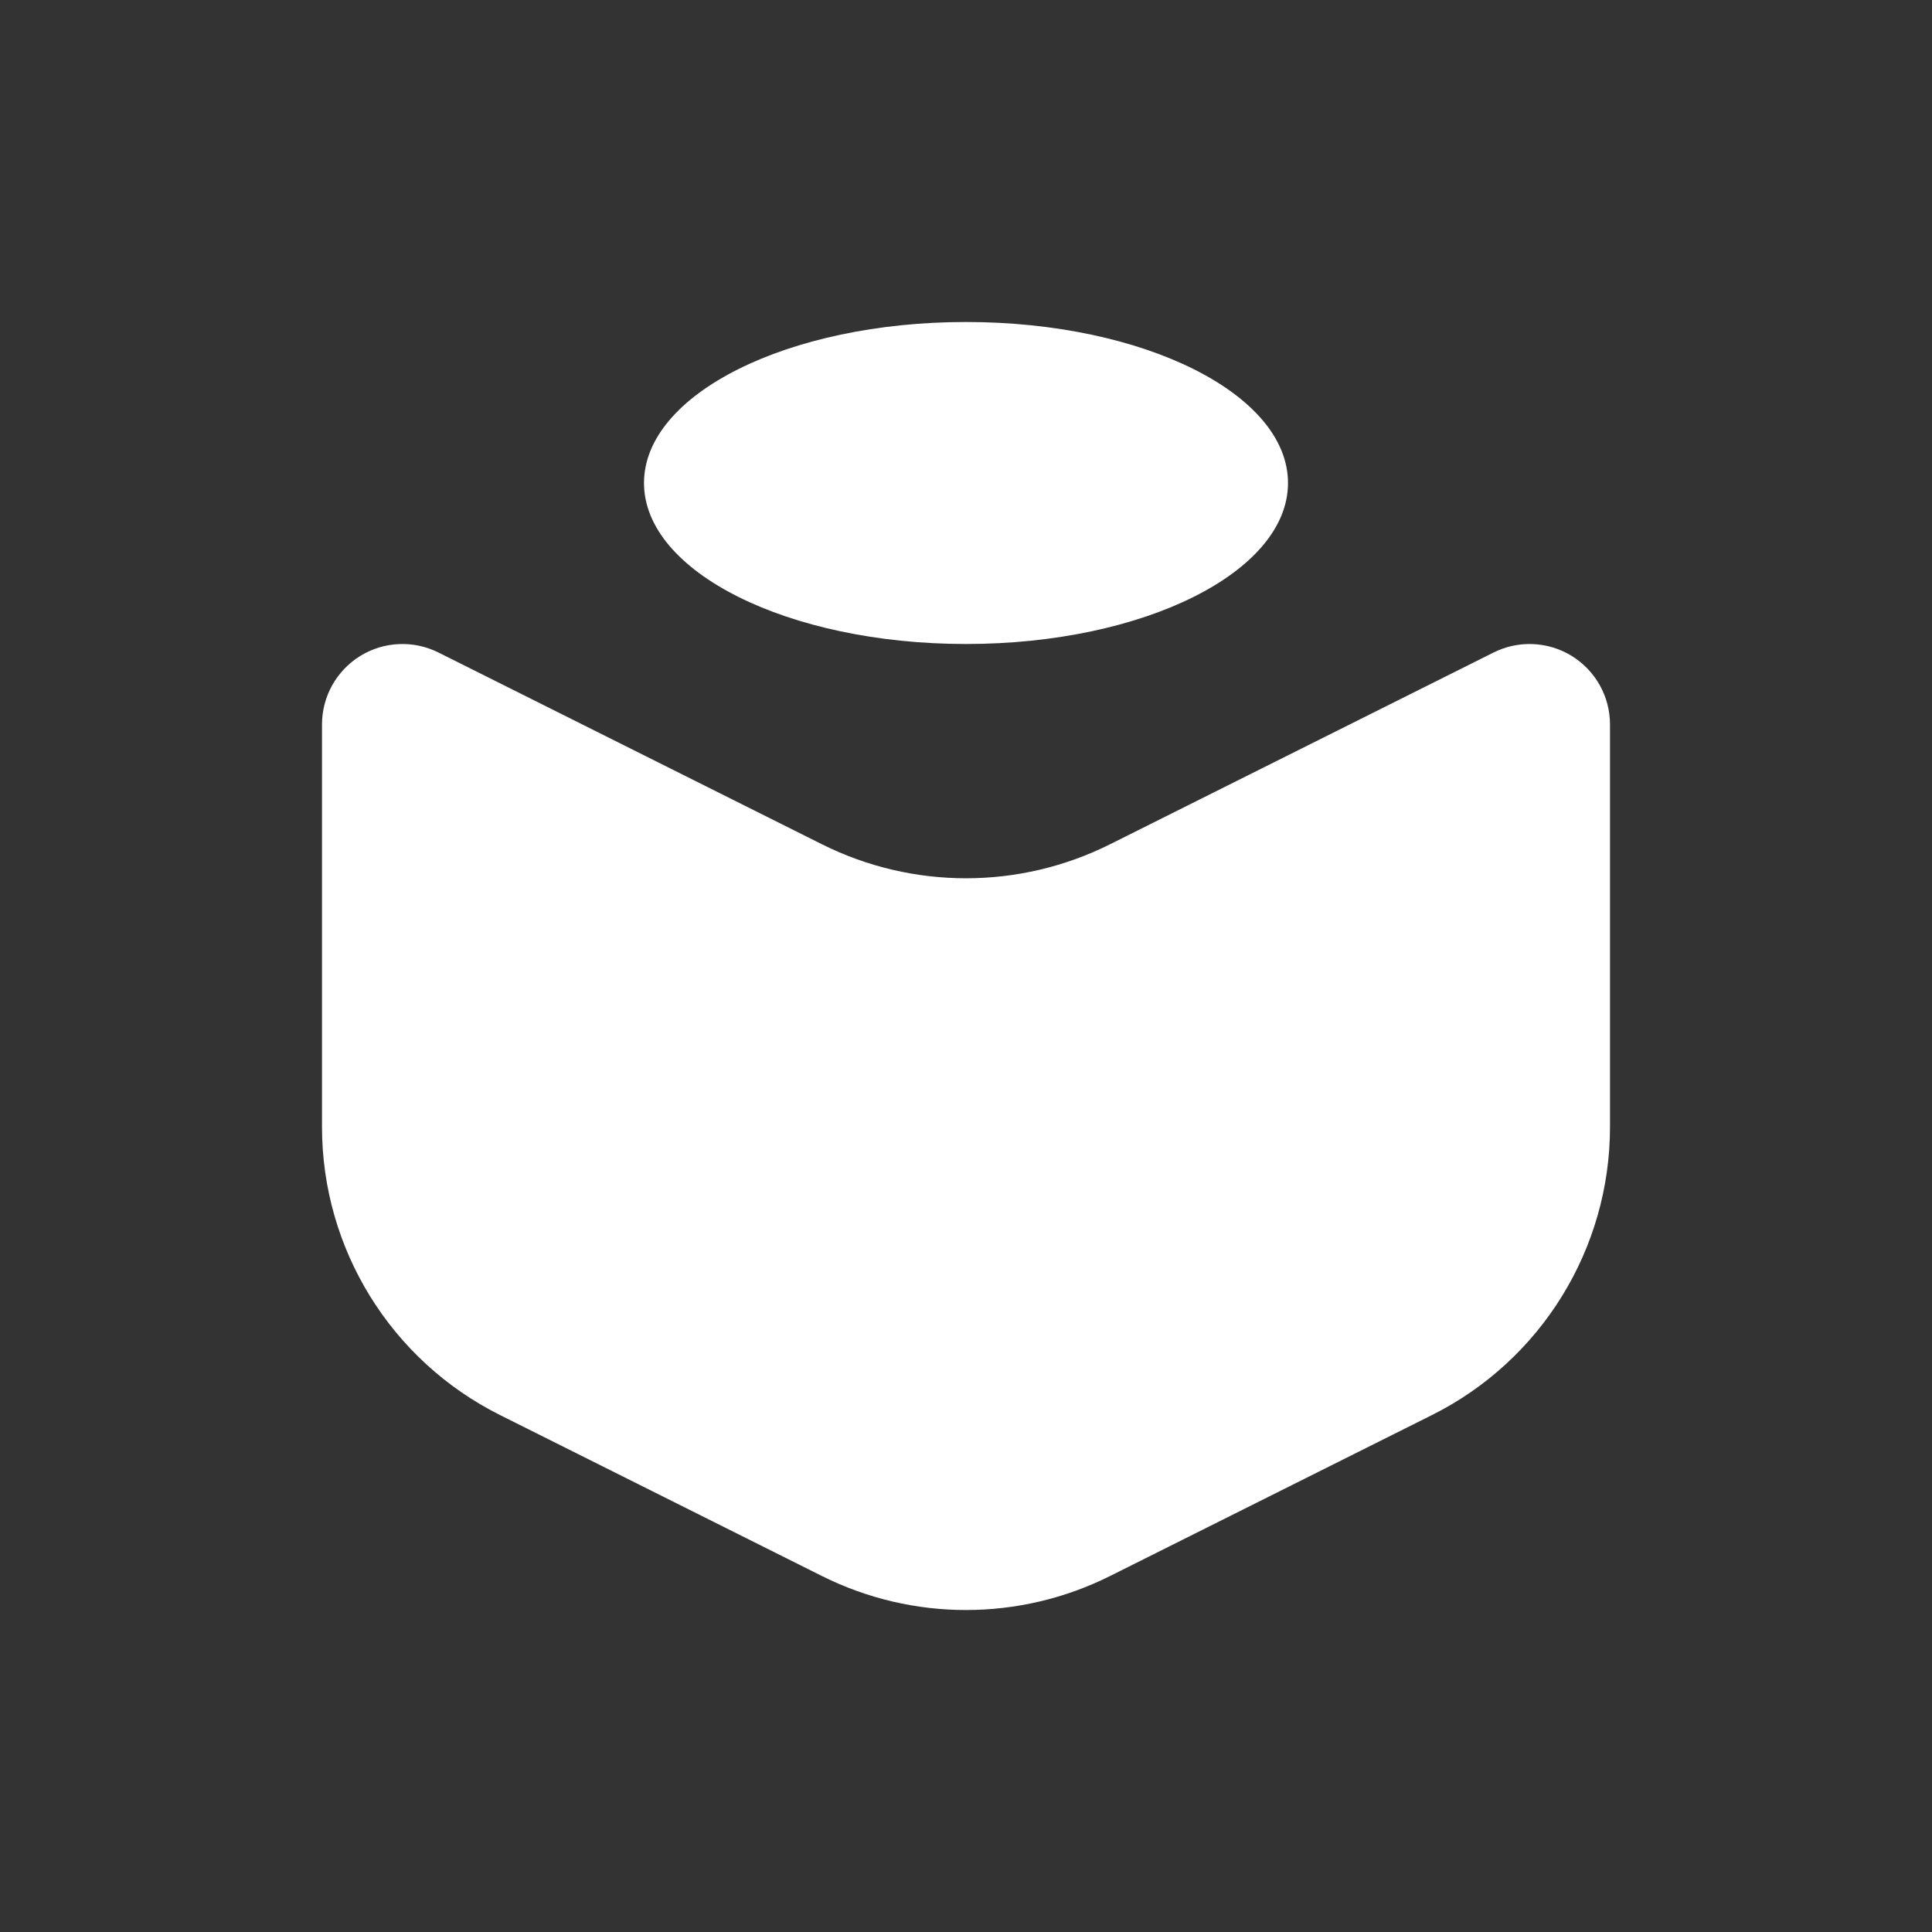 <svg width="24" height="24" viewBox="0 0 24 24" fill="none" xmlns="http://www.w3.org/2000/svg">
<rect x="0" y="0" width="24" height="24" fill="#333333" stroke="none"/>
<path d="M20 9C20 8.653 19.821 8.332 19.526 8.149C19.231 7.967 18.863 7.951 18.553 8.106L13.789 10.488C12.663 11.051 11.337 11.051 10.211 10.488L5.447 8.106C5.137 7.951 4.769 7.967 4.474 8.149C4.179 8.332 4 8.653 4 9V14C4 15.515 4.856 16.9 6.211 17.578L10.211 19.578C11.337 20.141 12.663 20.141 13.789 19.578L17.789 17.578C19.144 16.9 20 15.515 20 14V9Z" fill="white"/>
<path d="M16 6C16 7.105 14.209 8 12 8C9.791 8 8 7.105 8 6C8 4.895 9.791 4 12 4C14.209 4 16 4.895 16 6Z" fill="white"/>
</svg>
